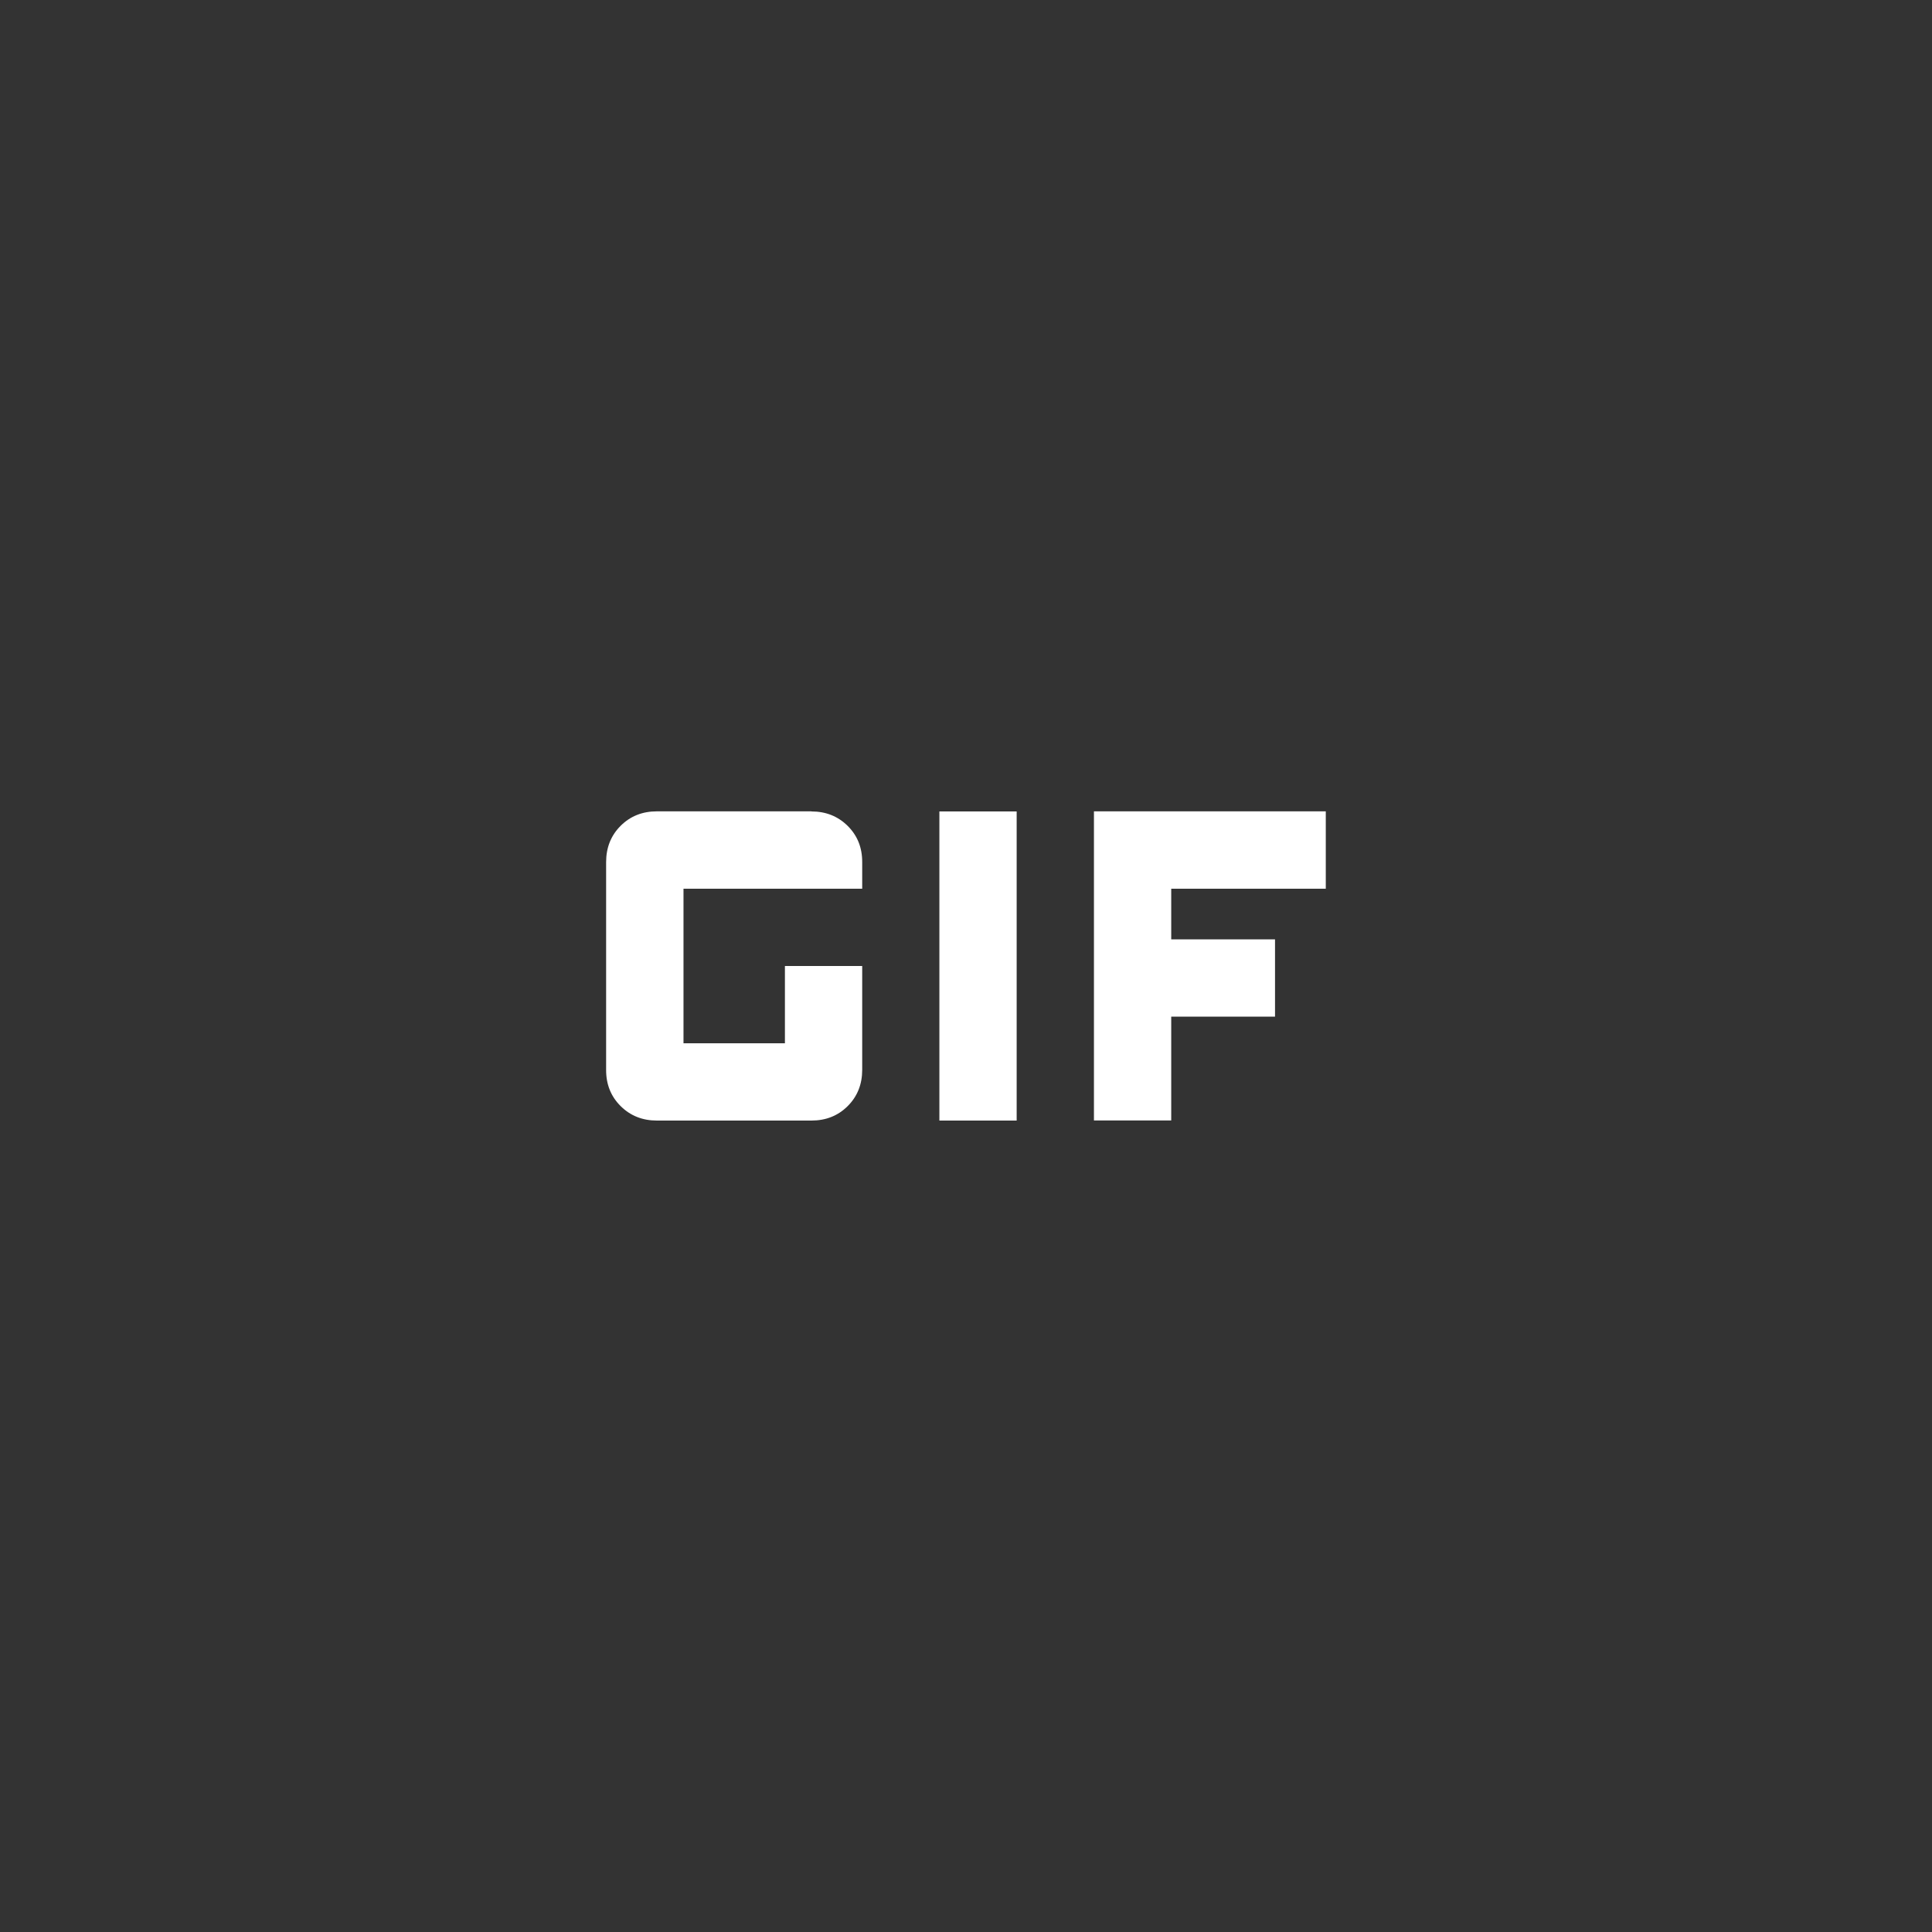 <!-- Generated by IcoMoon.io -->
<svg version="1.1" xmlns="http://www.w3.org/2000/svg" width="40" height="40" viewBox="0 0 40 40">
<rect x="0" y="0" width="40" height="40" fill="#333333" stroke="none"/>
<title>mt-gif</title>
<path fill="#fff" d="M27.449 18.4h-3.2v1.049h2.149v1.6h-2.149v2.149h-1.6v-6.4h4.8v1.6zM16.8 16.8q0.449 0 0.751 0.3t0.3 0.751v0.549h-3.7v3.2h2.1v-1.6h1.6v2.149q0 0.451-0.3 0.751t-0.751 0.3h-3.2q-0.449 0-0.751-0.3t-0.3-0.751v-4.3q0-0.451 0.3-0.751t0.751-0.3h3.2zM19.449 16.8h1.6v6.4h-1.6v-6.4z"></path>
</svg>
